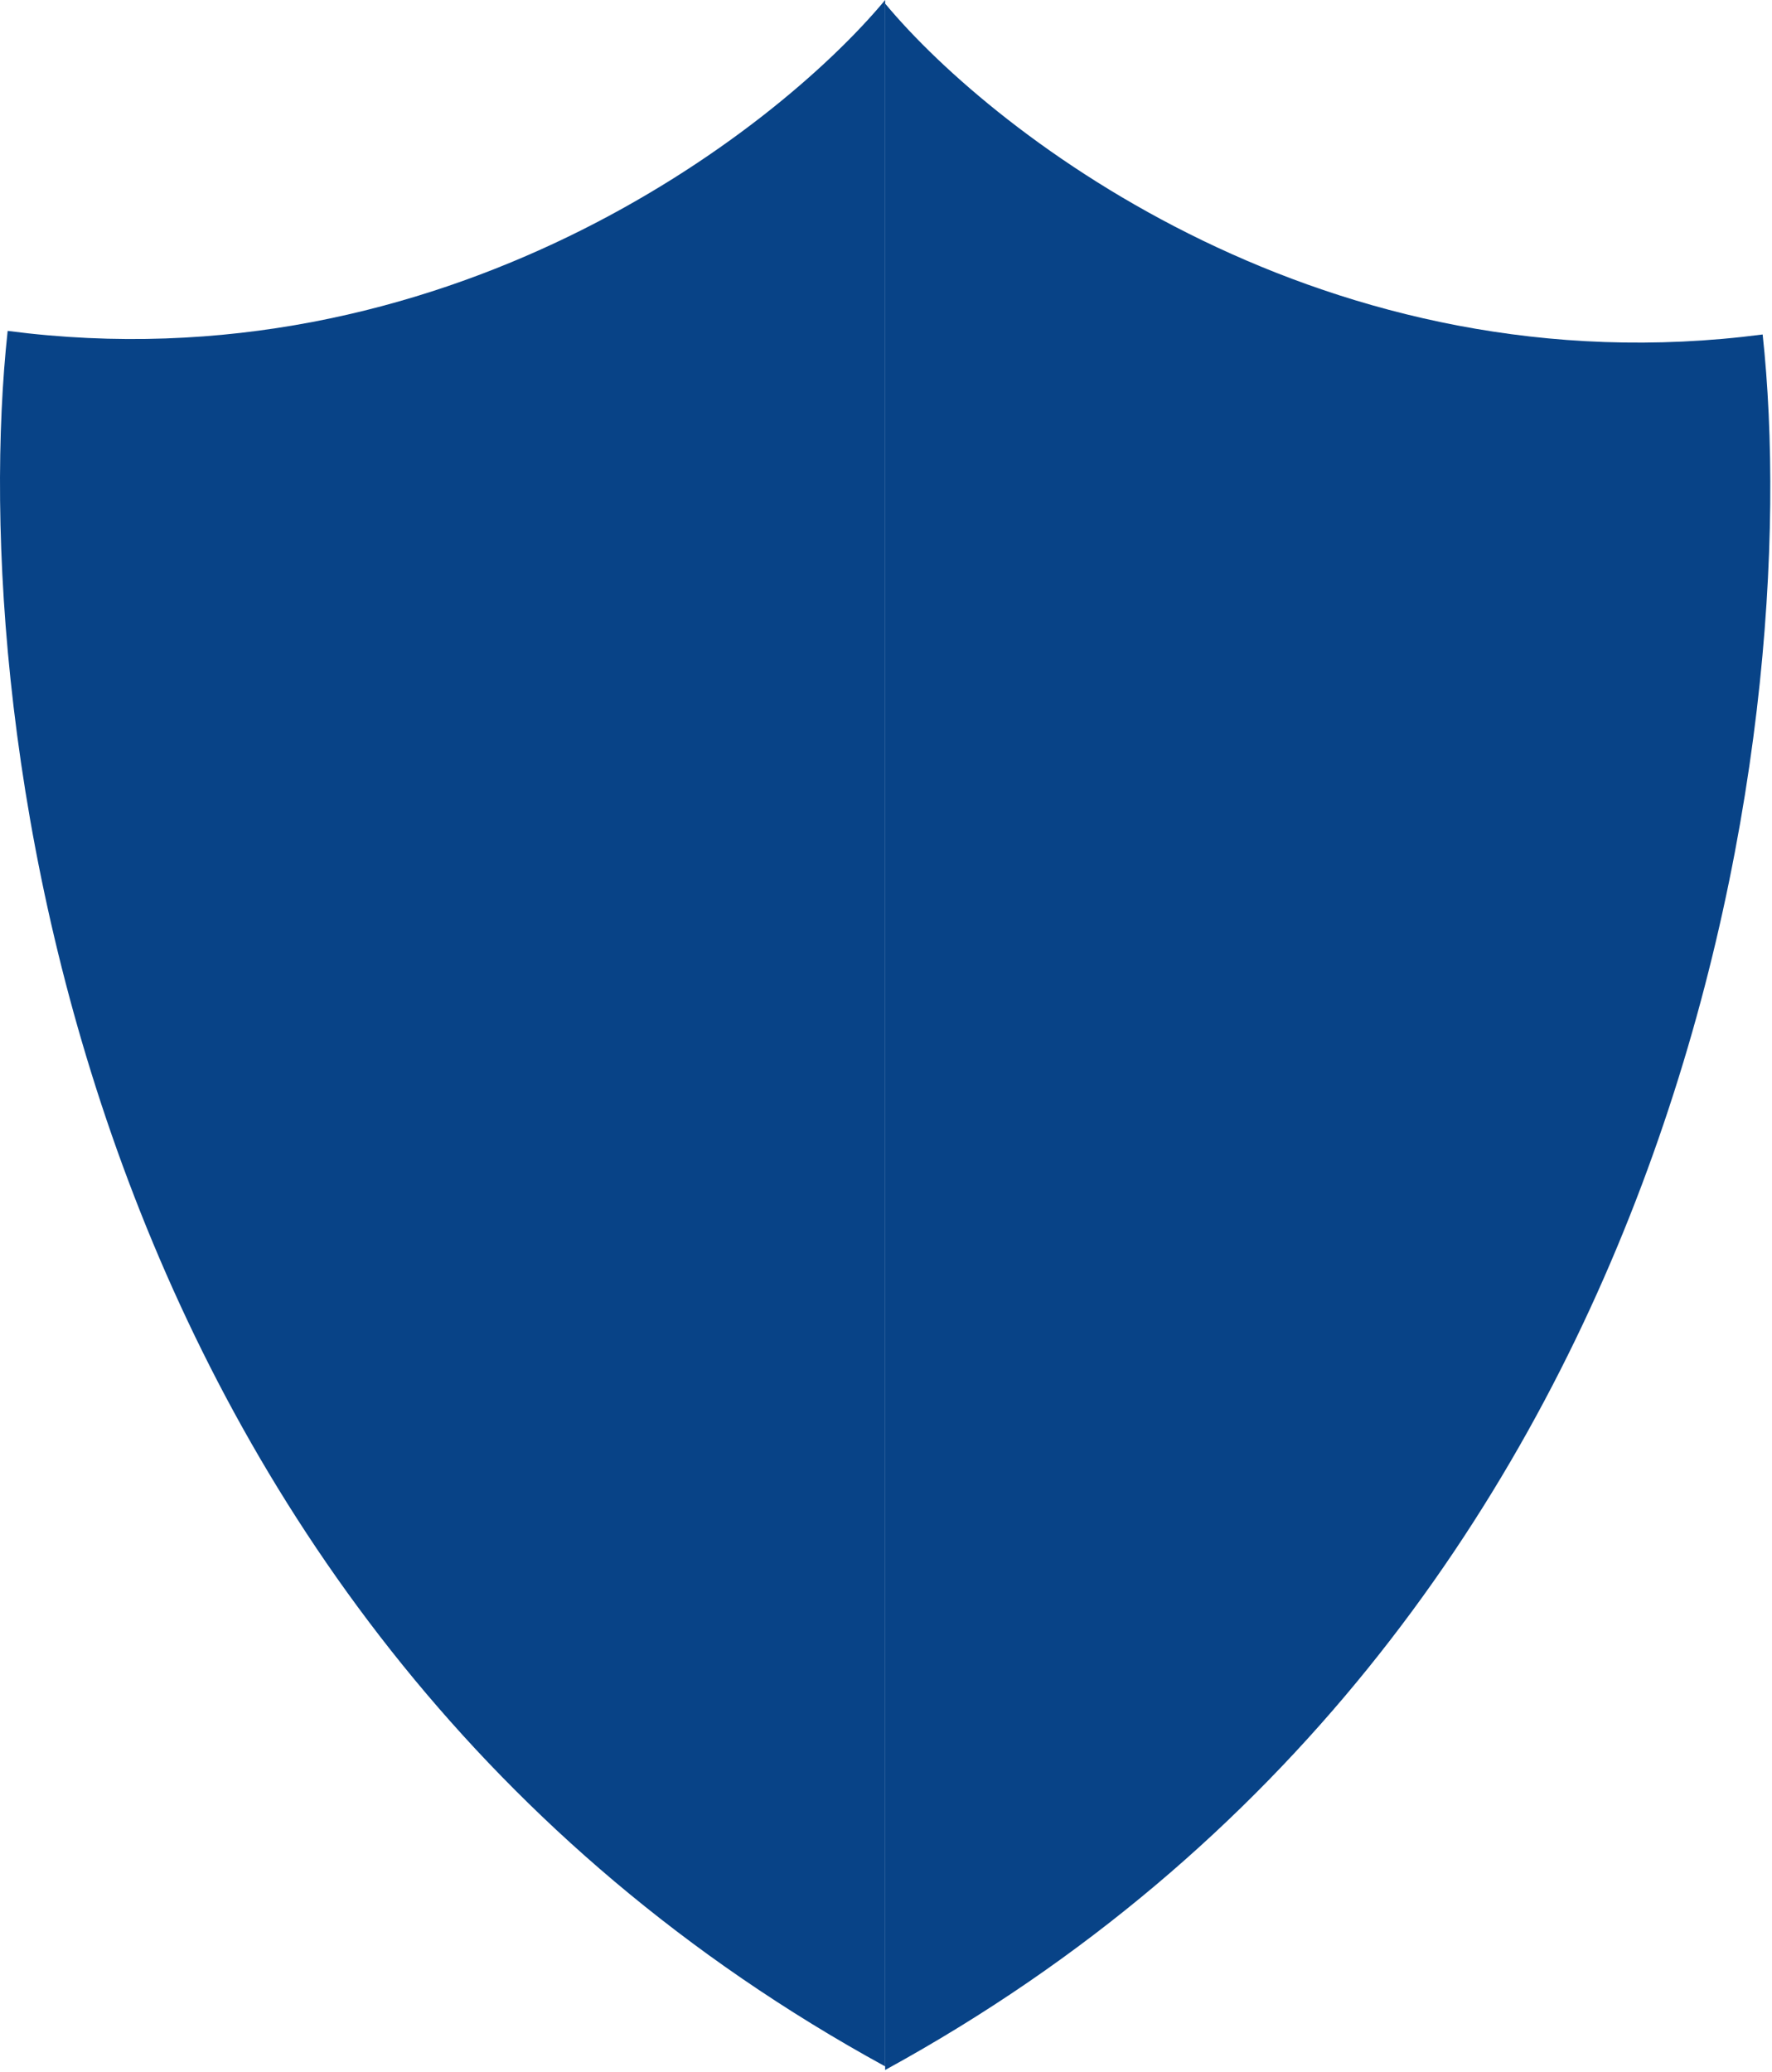<svg width="723" height="845" viewBox="0 0 723 845" fill="none" xmlns="http://www.w3.org/2000/svg">
<path d="M3.125 134.952C180.491 158.087 315.718 54.623 361.161 0L361.161 842.762C32.87 663.193 -14.318 296.068 3.125 134.952Z" fill="#084387"/>
<path d="M719.184 136.413C541.818 159.548 406.59 56.084 361.147 1.461V844.223C689.439 664.654 736.626 297.529 719.184 136.413Z" fill="#084387"/>
</svg>
